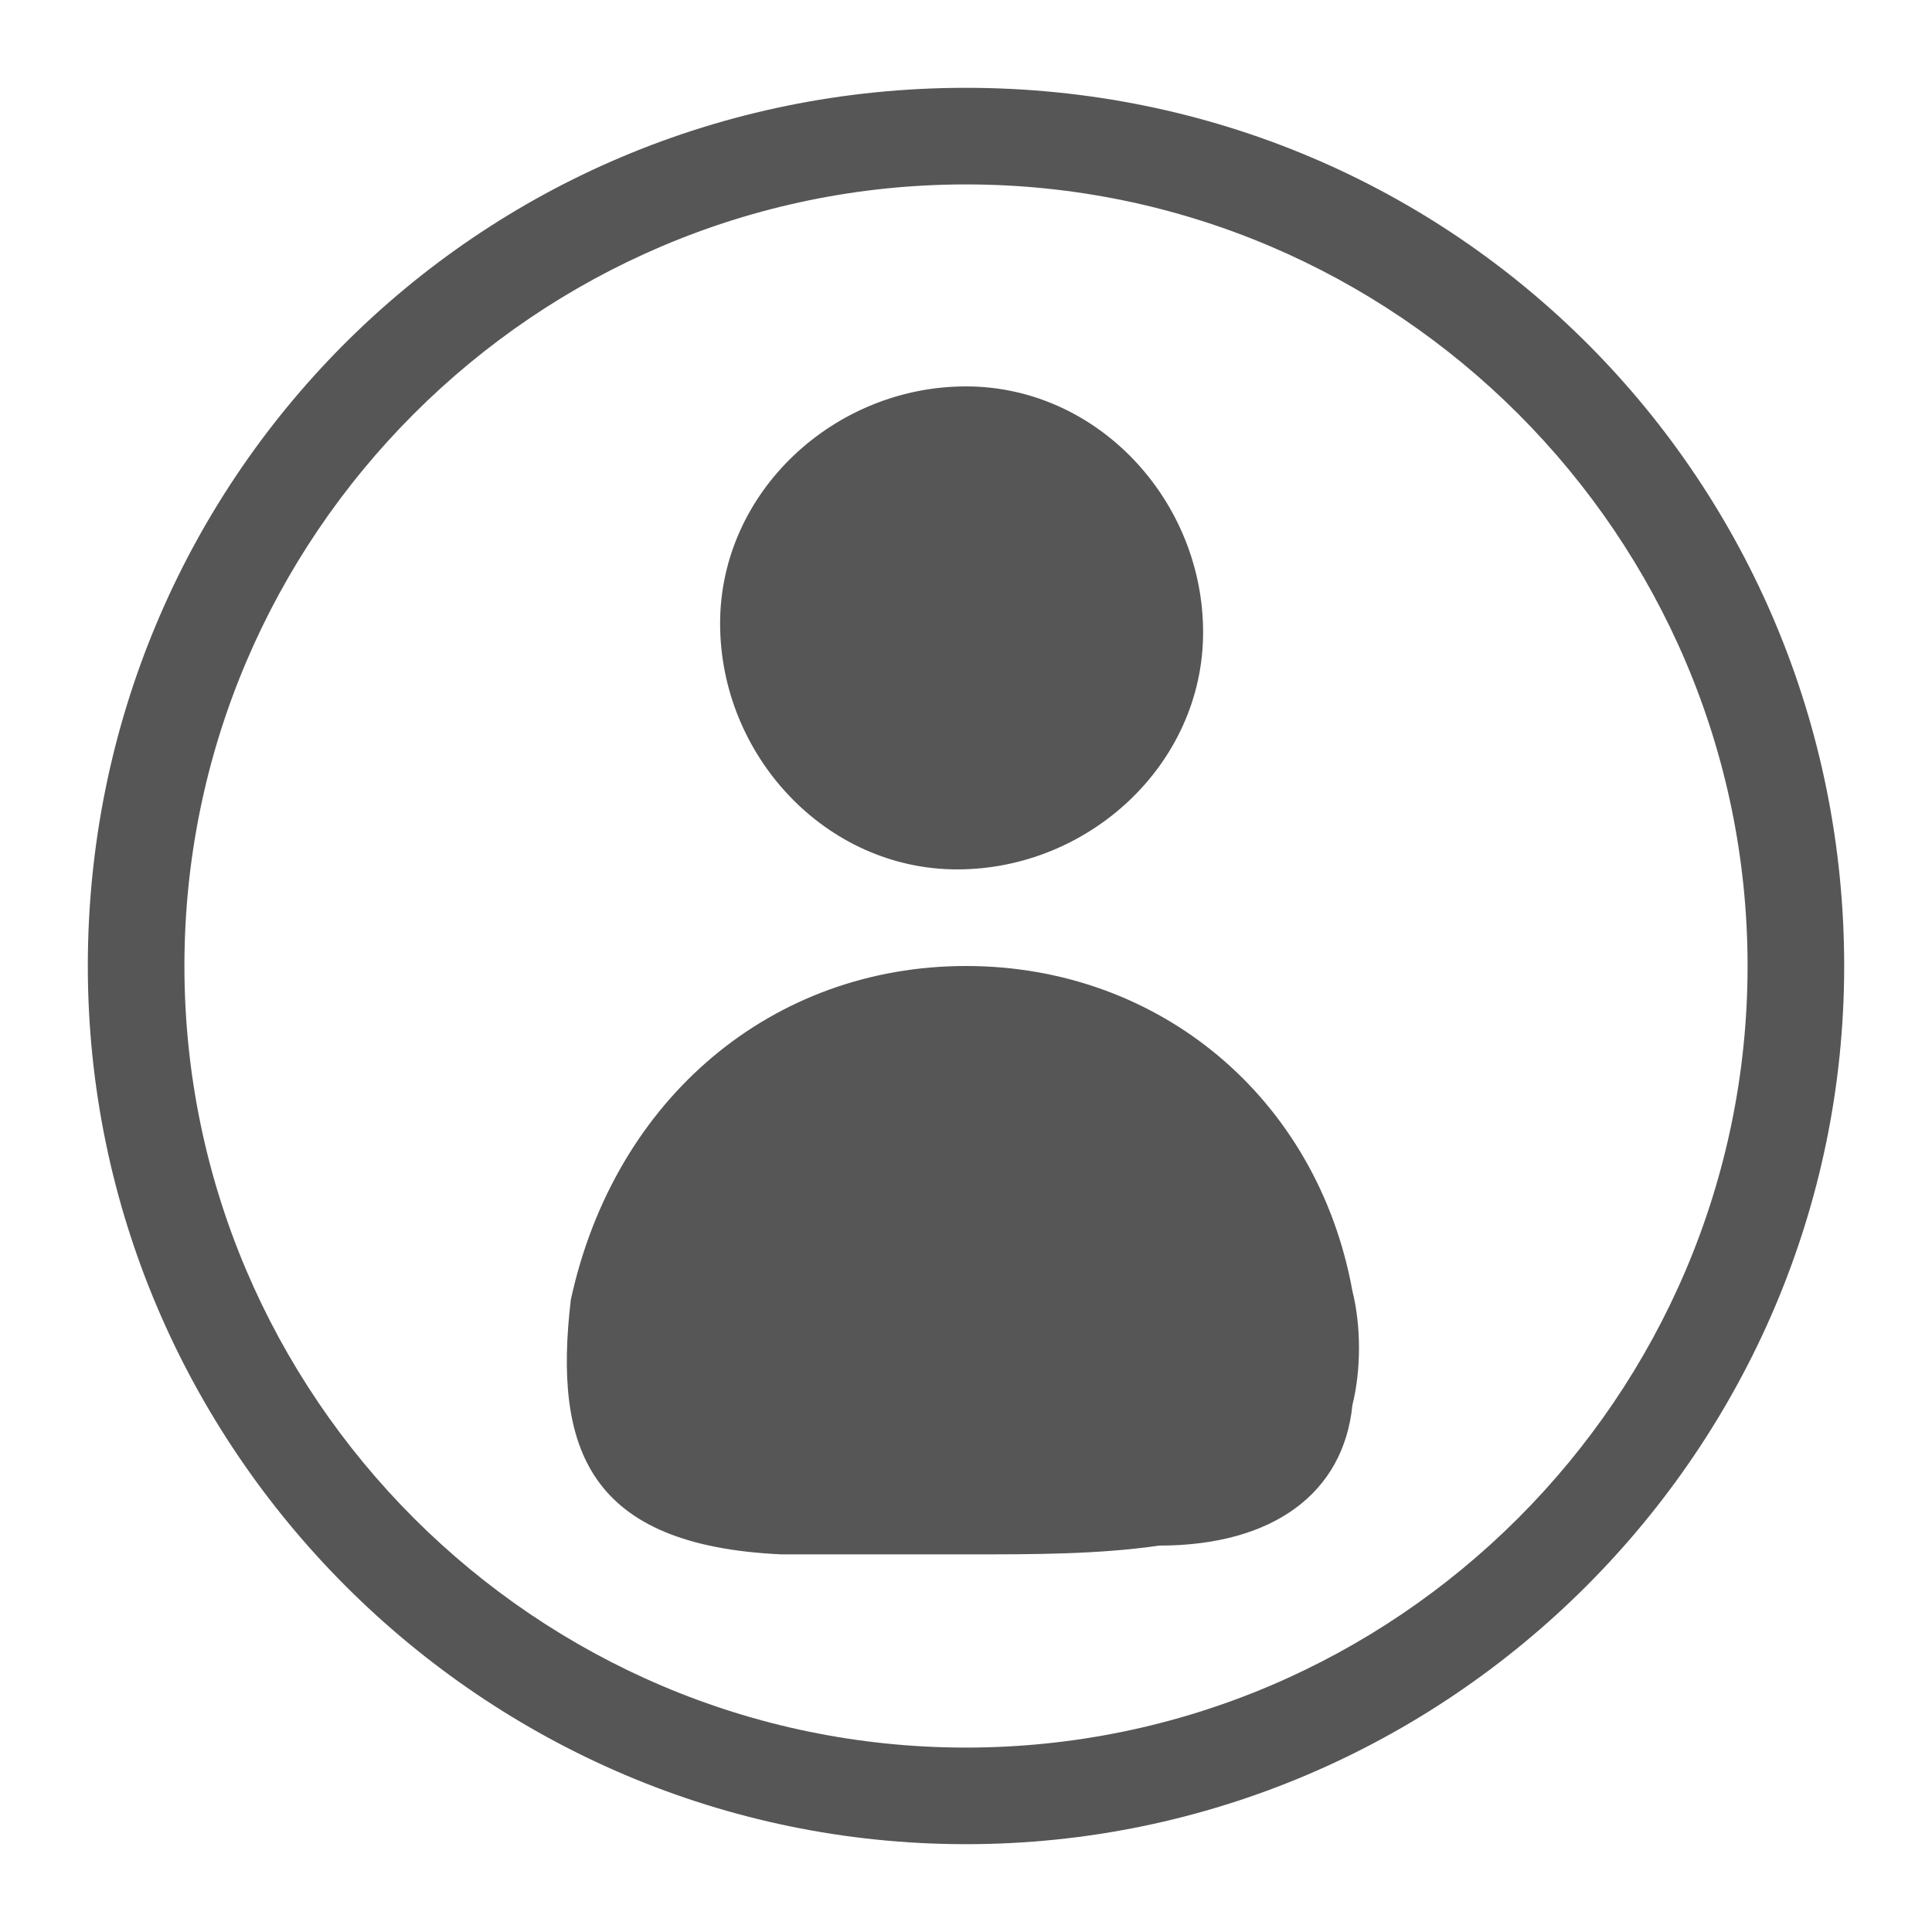 <svg id="Слой_1" xmlns="http://www.w3.org/2000/svg" viewBox="0 0 22 22"><style>.st0{fill:#565656}</style><path class="st0" d="M1 11C1 5.5 5.4 1 11 1s10 4.5 10 10-4.5 10-10 10S1 16.5 1 11zm10-8.9c-4.9 0-8.9 4-8.9 8.9s4 8.9 8.9 8.9 8.9-4 8.9-8.9-4-8.9-8.9-8.9z"/><path class="st0" d="M11 17.7H8.9c-2.2-.1-2.6-1.2-2.4-2.9C7 12.5 8.8 11 11 11s4 1.5 4.4 3.7c.1.4.1.9 0 1.3-.1 1-.9 1.6-2.2 1.6-.7.1-1.4.1-2.2.1zM8.2 7.1c0-1.5 1.3-2.7 2.8-2.7 1.5 0 2.7 1.3 2.7 2.8 0 1.5-1.3 2.7-2.8 2.7-1.5 0-2.7-1.3-2.7-2.8z"/></svg>